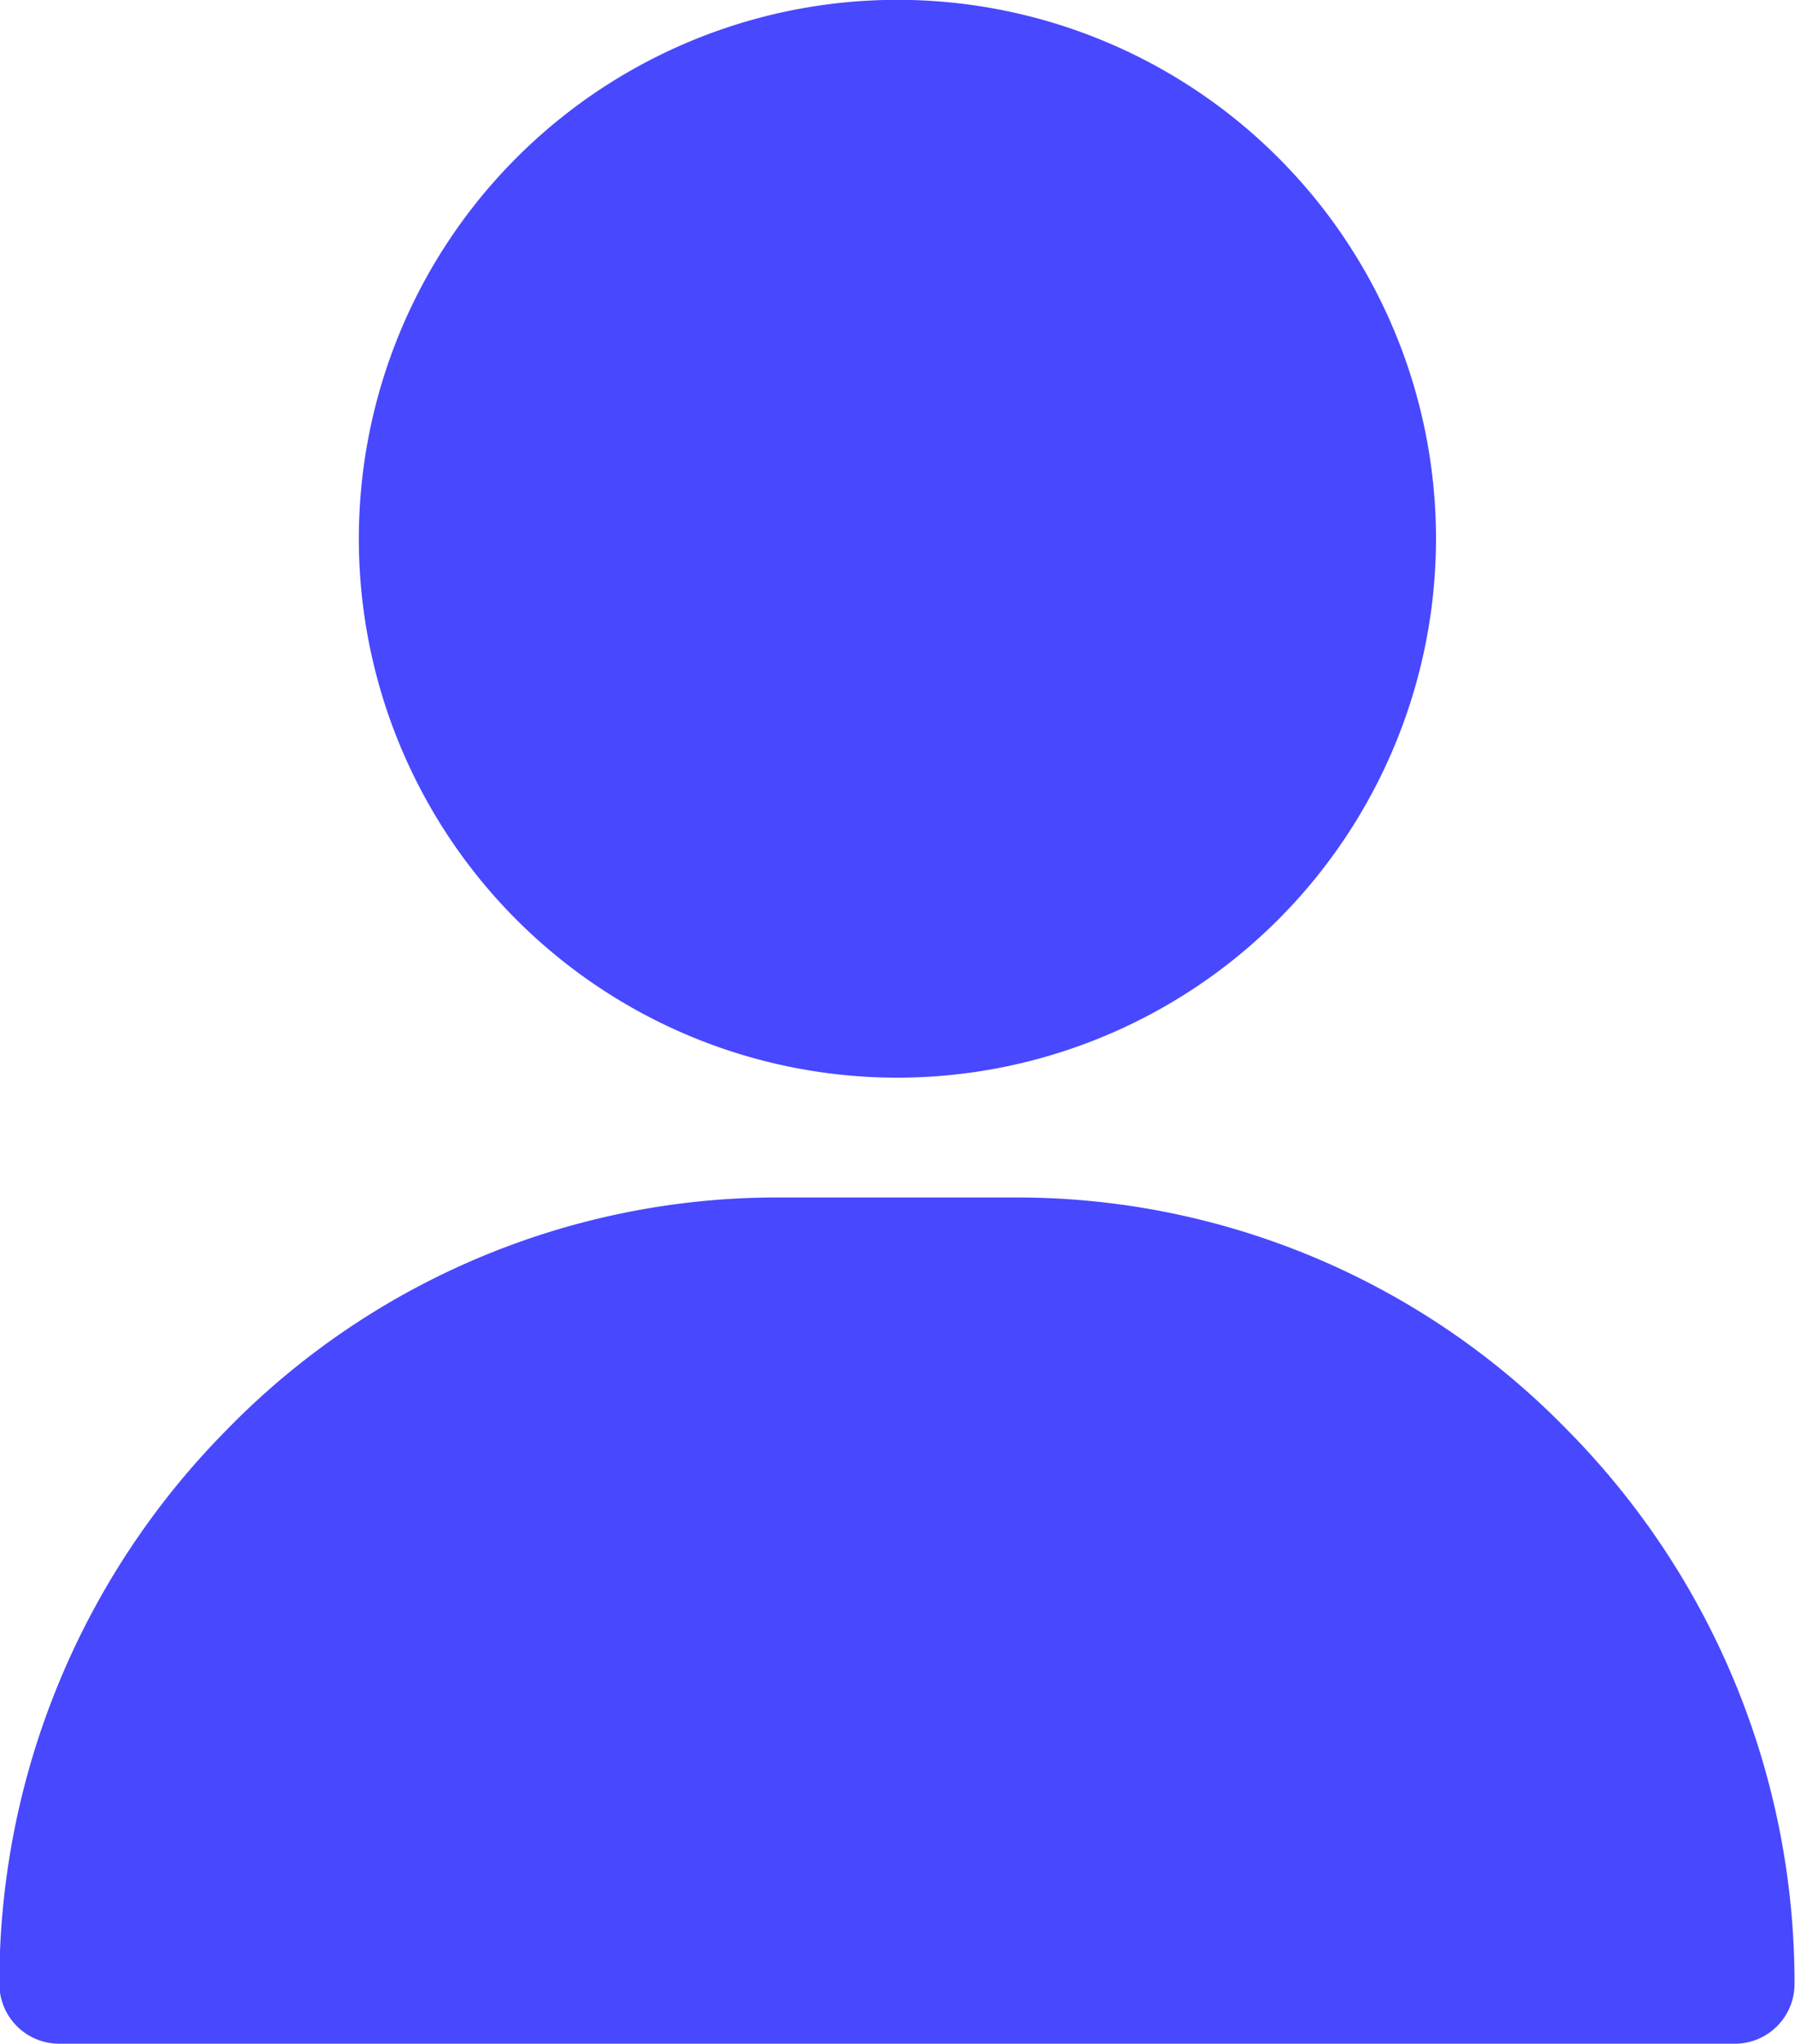 <svg xmlns="http://www.w3.org/2000/svg" width="11.245" height="12.795" viewBox="0 0 11.245 12.795">
  <g id="Group_1315" data-name="Group 1315" transform="translate(-1316.671 -476.227)">
    <path id="Path_345" data-name="Path 345" d="M1322.294,482.974a3.374,3.374,0,1,1,3.373-3.373A3.377,3.377,0,0,1,1322.294,482.974Z" fill="#4848ff"/>
    <path id="Path_346" data-name="Path 346" d="M1327.542,489.022h-10.5a.375.375,0,0,1-.375-.375,4.92,4.92,0,0,1,1.425-3.469,4.813,4.813,0,0,1,3.448-1.454h1.5a4.811,4.811,0,0,1,3.448,1.454,4.92,4.92,0,0,1,1.425,3.469A.374.374,0,0,1,1327.542,489.022Z" fill="#4848ff"/>
  </g>
</svg>
